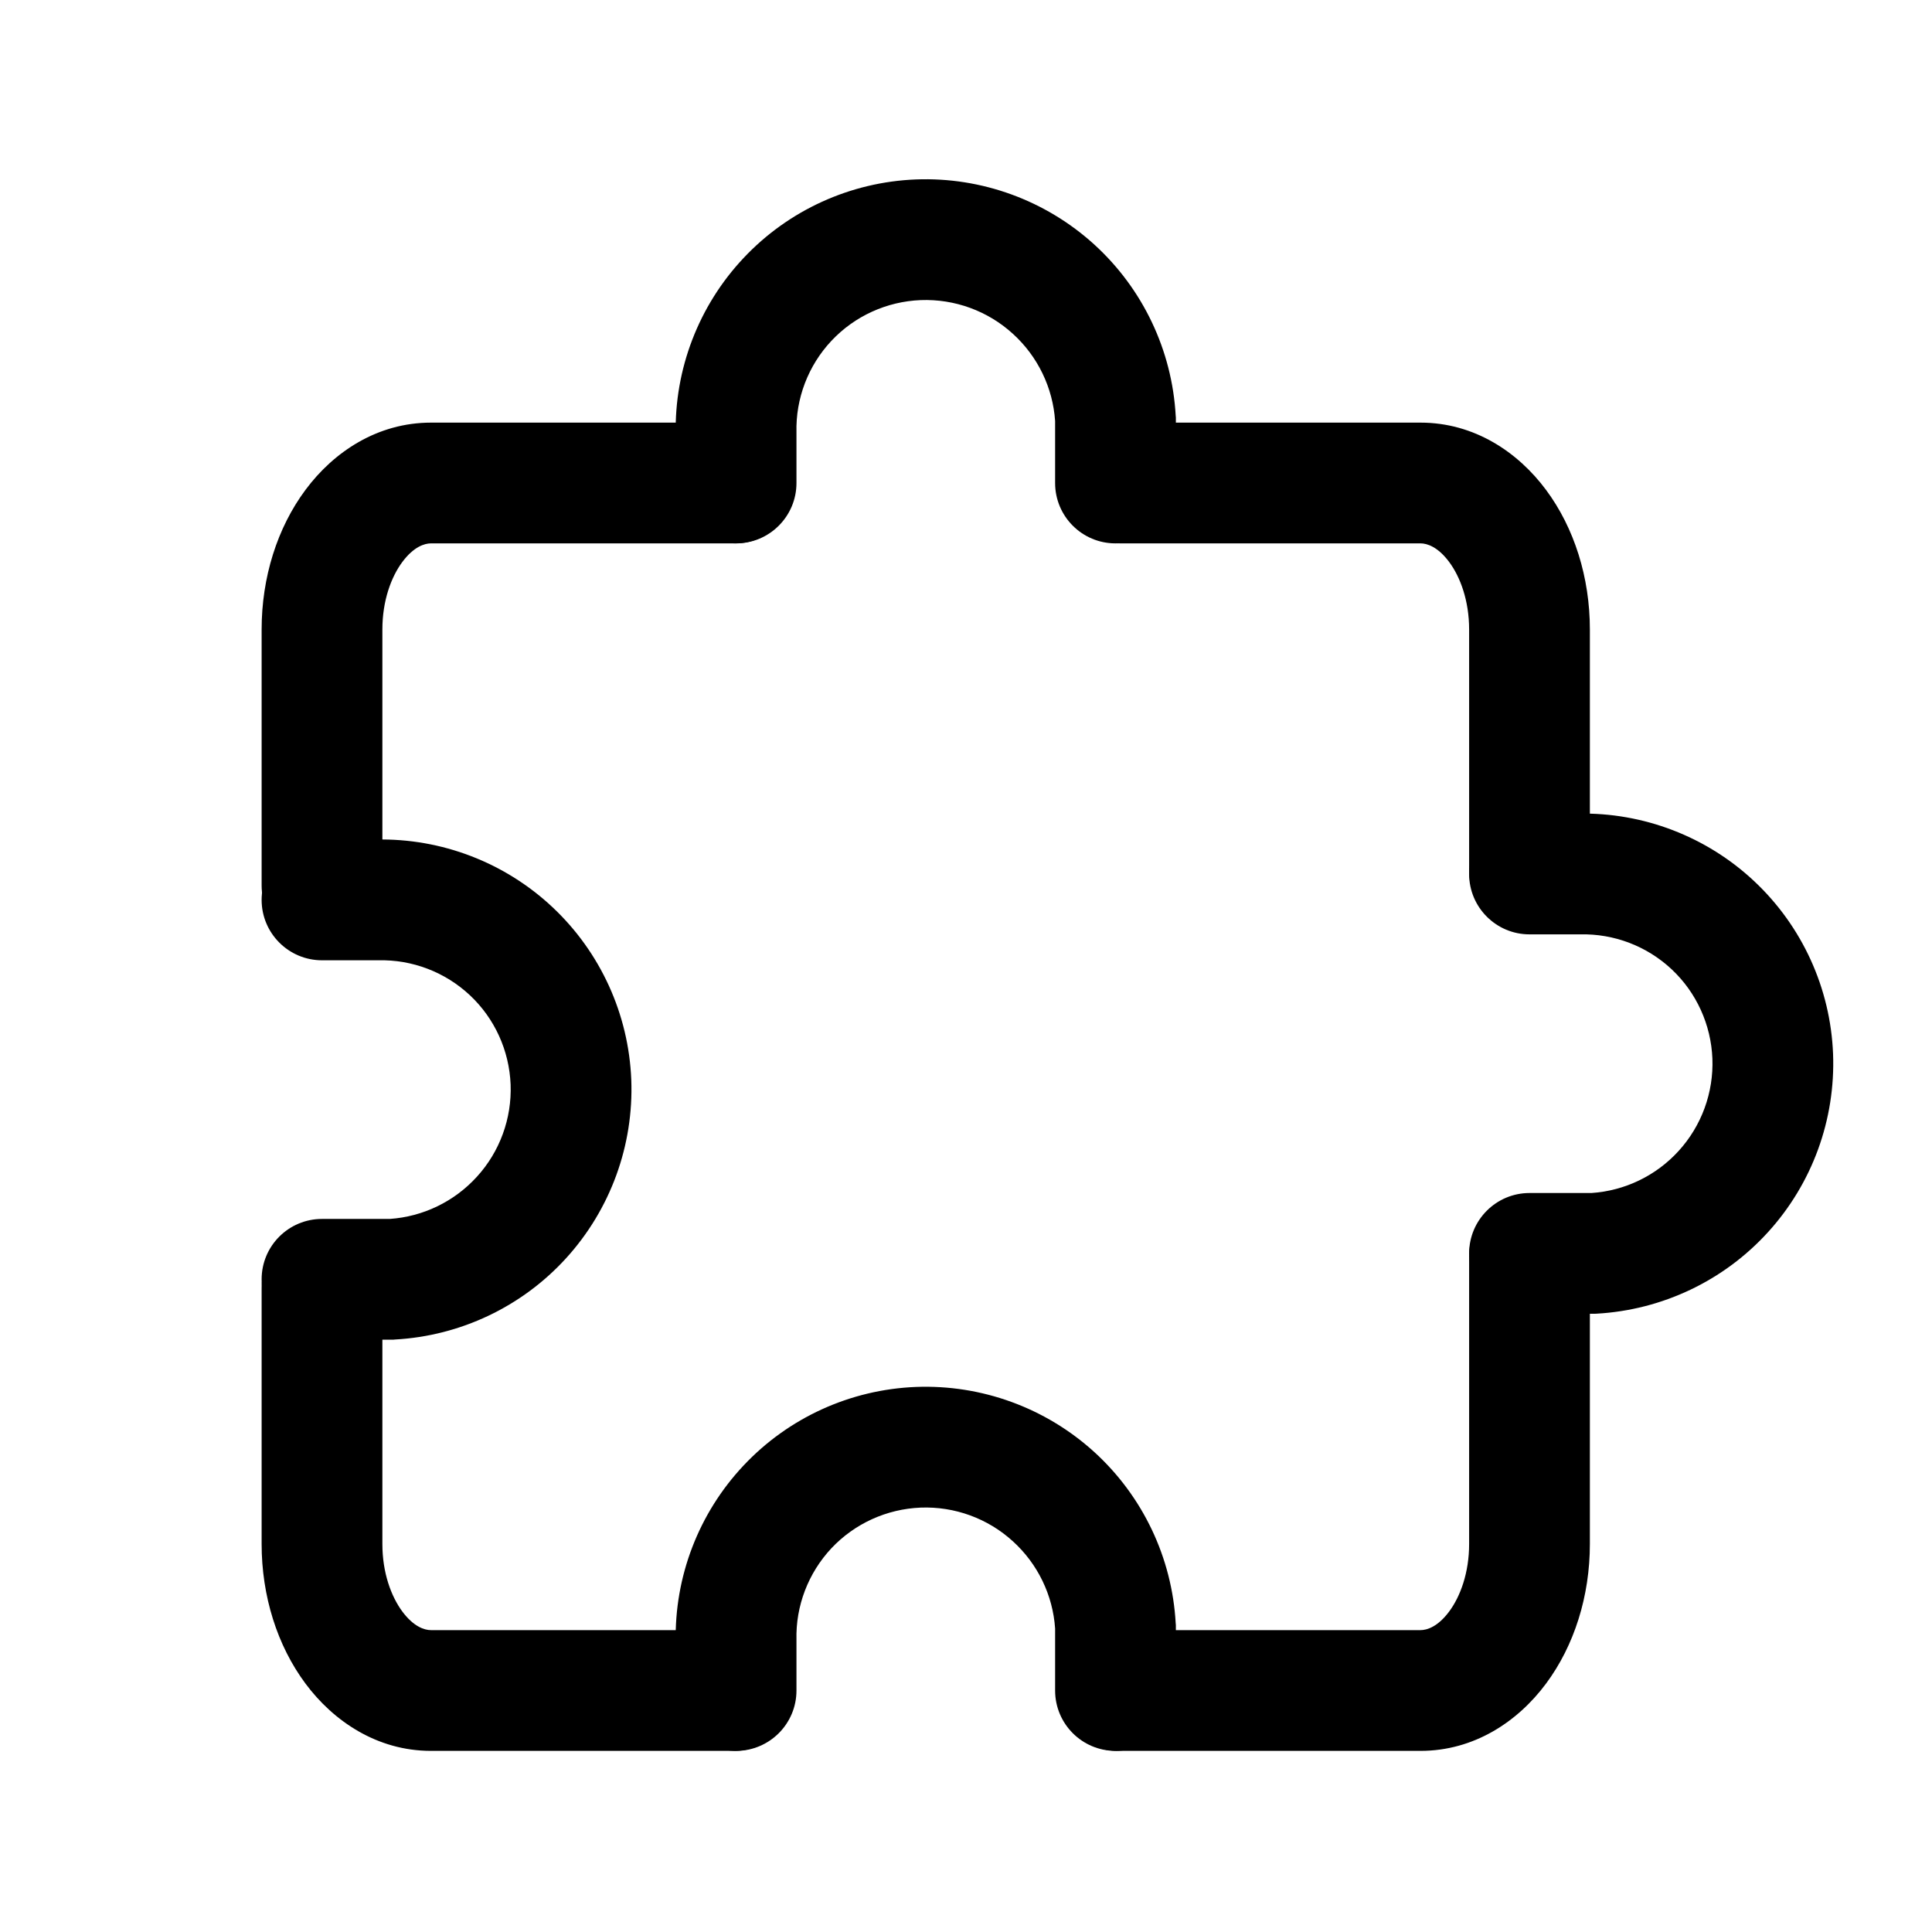 <svg xmlns="http://www.w3.org/2000/svg" width="24" height="24" viewBox="0 0 24 24"><path fill-rule="evenodd" d="M13.166 6C13.166 5.586 13.502 5.25 13.916 5.25H17.646C18.312 5.25 18.855 5.614 19.205 6.085C19.556 6.557 19.75 7.172 19.75 7.82V10.818C19.75 11.232 19.414 11.568 19 11.568C18.586 11.568 18.25 11.232 18.25 10.818V7.82C18.25 7.463 18.141 7.168 18.002 6.981C17.862 6.793 17.728 6.75 17.646 6.75L13.916 6.75C13.502 6.75 13.166 6.414 13.166 6ZM4.998 6.981C4.859 7.168 4.75 7.463 4.75 7.82V11C4.75 11.414 4.414 11.75 4 11.75C3.586 11.75 3.25 11.414 3.25 11L3.25 7.82C3.25 7.172 3.444 6.557 3.795 6.085C4.145 5.614 4.688 5.25 5.354 5.25H9.13C9.545 5.25 9.88 5.586 9.88 6C9.88 6.414 9.545 6.75 9.13 6.75H5.354C5.272 6.75 5.138 6.793 4.998 6.981ZM19 14.852C19.414 14.852 19.75 15.187 19.75 15.602V19.18C19.75 19.828 19.556 20.443 19.205 20.915C18.855 21.386 18.312 21.75 17.646 21.75H13.883C13.469 21.75 13.133 21.414 13.133 21C13.133 20.586 13.469 20.25 13.883 20.25H17.646C17.728 20.25 17.862 20.207 18.002 20.019C18.141 19.832 18.25 19.537 18.25 19.18V15.602C18.25 15.187 18.586 14.852 19 14.852ZM4 15.25C4.414 15.25 4.75 15.586 4.75 16V19.18C4.75 19.537 4.859 19.831 4.998 20.019C5.137 20.206 5.271 20.25 5.353 20.25H9.124C9.538 20.25 9.874 20.586 9.874 21C9.874 21.414 9.538 21.75 9.124 21.75H5.351C4.687 21.749 4.144 21.384 3.794 20.913C3.444 20.442 3.25 19.827 3.25 19.18L3.25 16C3.25 15.586 3.586 15.25 4 15.25Z" clip-rule="evenodd"/><path fill-rule="evenodd" d="M13.107 5.23C13.079 4.815 12.891 4.427 12.583 4.147C12.271 3.862 11.859 3.712 11.437 3.728C11.015 3.745 10.617 3.926 10.328 4.234C10.04 4.541 9.883 4.95 9.894 5.372L9.894 5.381V6C9.894 6.414 9.558 6.75 9.144 6.75C8.73 6.75 8.394 6.414 8.394 6V5.398C8.377 4.586 8.679 3.799 9.235 3.207C9.793 2.612 10.563 2.261 11.379 2.229C12.194 2.198 12.989 2.488 13.593 3.037C14.196 3.586 14.56 4.351 14.605 5.165L14.607 5.186V6C14.607 6.414 14.271 6.75 13.857 6.75C13.442 6.75 13.107 6.414 13.107 6V5.23Z" clip-rule="evenodd"/><path fill-rule="evenodd" d="M13.107 20.23C13.079 19.815 12.891 19.427 12.583 19.147C12.271 18.862 11.859 18.712 11.437 18.728C11.015 18.745 10.617 18.926 10.328 19.233C10.04 19.541 9.883 19.95 9.894 20.372L9.894 20.381V21C9.894 21.414 9.558 21.75 9.144 21.75C8.73 21.75 8.394 21.414 8.394 21V20.398C8.377 19.586 8.679 18.799 9.235 18.207C9.793 17.612 10.563 17.261 11.379 17.229C12.194 17.198 12.989 17.488 13.593 18.037C14.196 18.586 14.56 19.351 14.605 20.166L14.607 20.186V21C14.607 21.414 14.271 21.75 13.857 21.75C13.442 21.75 13.107 21.414 13.107 21V20.23Z" clip-rule="evenodd"/><path fill-rule="evenodd" d="M4.841 15.142C5.256 15.114 5.644 14.926 5.924 14.618C6.209 14.306 6.359 13.894 6.343 13.472C6.326 13.05 6.145 12.652 5.838 12.364C5.53 12.075 5.121 11.919 4.699 11.929L4.69 11.929H4C3.586 11.929 3.25 11.593 3.25 11.179C3.25 10.765 3.586 10.429 4 10.429H4.673C5.485 10.412 6.272 10.714 6.864 11.27C7.459 11.829 7.81 12.599 7.842 13.414C7.873 14.229 7.583 15.024 7.034 15.628C6.485 16.232 5.72 16.595 4.906 16.64L4.885 16.642H4C3.586 16.642 3.25 16.306 3.25 15.892C3.25 15.477 3.586 15.142 4 15.142H4.841Z" clip-rule="evenodd"/><path fill-rule="evenodd" d="M19.77 14.82C20.185 14.792 20.573 14.605 20.853 14.297C21.138 13.984 21.288 13.572 21.272 13.15C21.255 12.729 21.074 12.33 20.767 12.042C20.459 11.753 20.05 11.597 19.628 11.607L19.619 11.607H19C18.586 11.607 18.25 11.271 18.25 10.857C18.25 10.443 18.586 10.107 19 10.107L19.602 10.107C20.414 10.09 21.201 10.392 21.793 10.948C22.388 11.507 22.739 12.277 22.771 13.092C22.802 13.908 22.512 14.703 21.963 15.306C21.414 15.91 20.649 16.273 19.834 16.319L19.814 16.32H19C18.586 16.32 18.25 15.984 18.25 15.57C18.25 15.156 18.586 14.82 19 14.82H19.77Z" clip-rule="evenodd"/></svg>